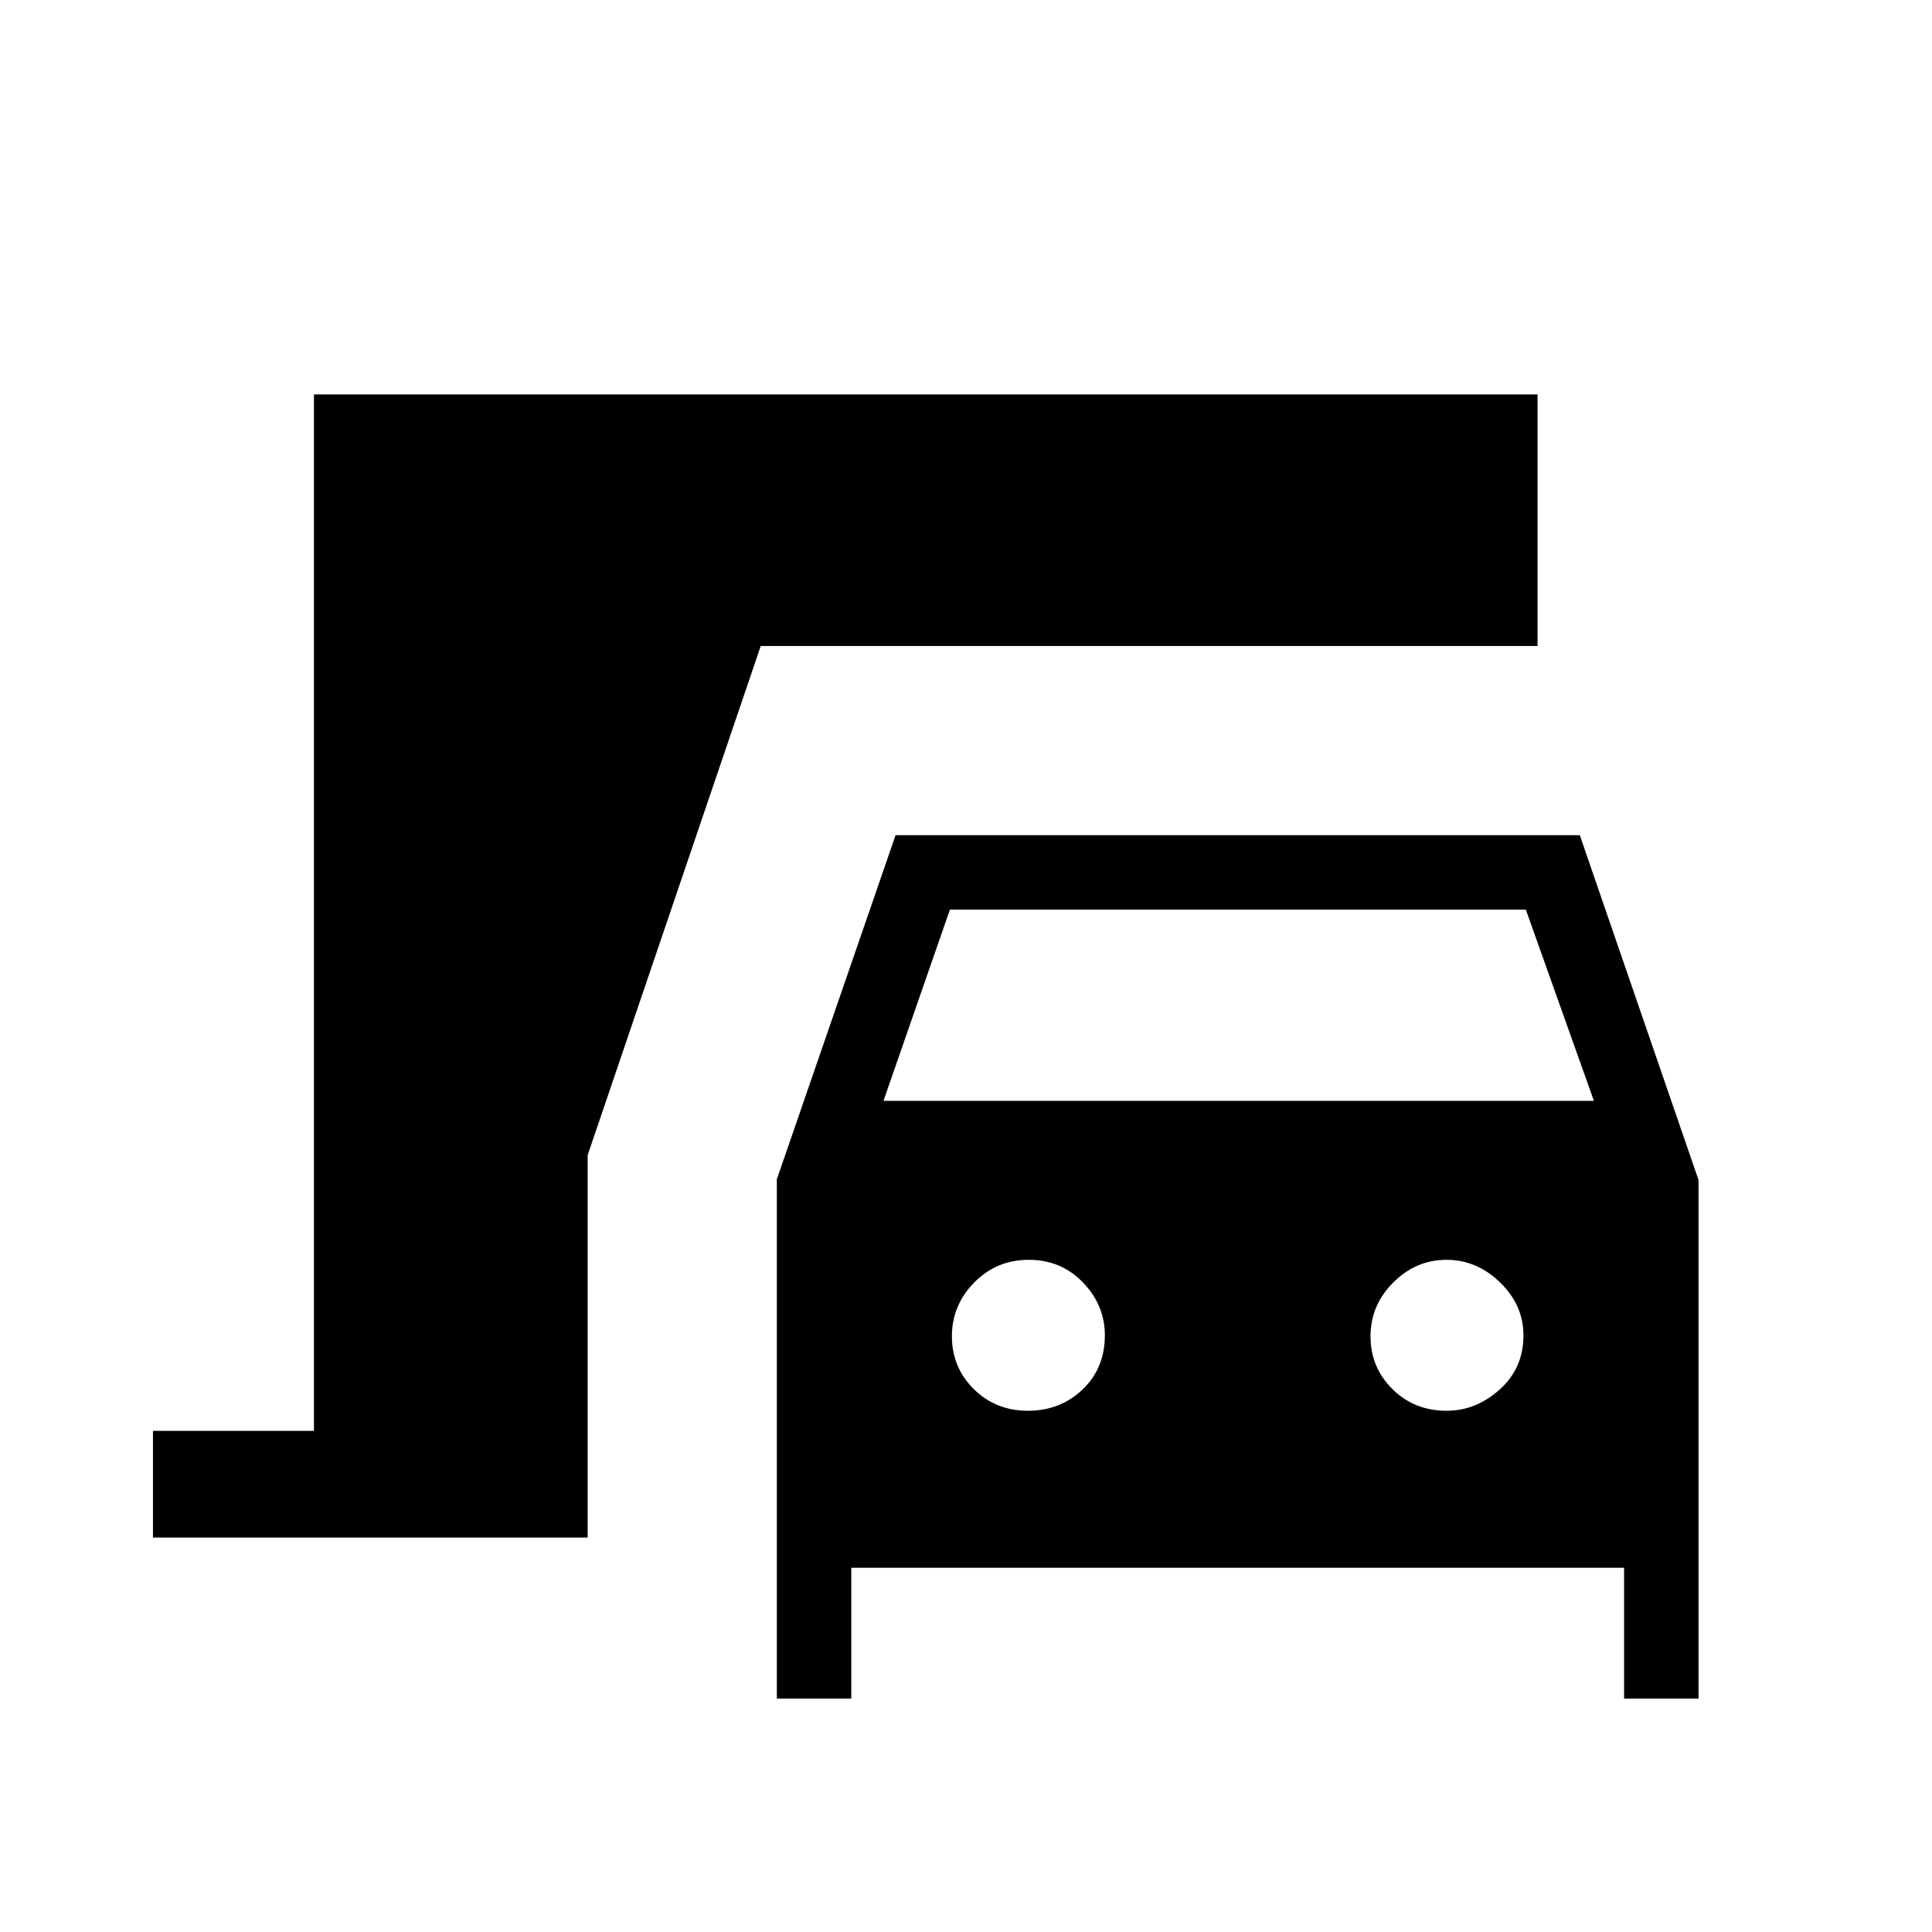 <svg xmlns="http://www.w3.org/2000/svg" height="48" viewBox="0 -960 960 960" width="48"><path d="M386-116v-258l59-171h340l59 171.35V-116h-37v-65H423v65h-37Zm53-297h353l-33.82-95H472l-33 95Zm71.79 154q16.06 0 27.14-10.58Q549-280.15 549-296.51q0-14.93-10.86-26.21Q527.27-334 511.21-334q-16.06 0-27.13 11.28Q473-311.44 473-296.01q0 15.43 10.86 26.22Q494.73-259 510.79-259Zm208 0q14.64 0 26.42-10.58Q757-280.15 757-296.51q0-14.93-11.58-26.21Q733.85-334 718.71-334t-26.42 11.28Q681-311.44 681-296.01q0 15.43 10.86 26.22Q702.73-259 718.79-259ZM76-196v-53h80v-515h608v125H378l-86 253v190H76Z"/></svg>